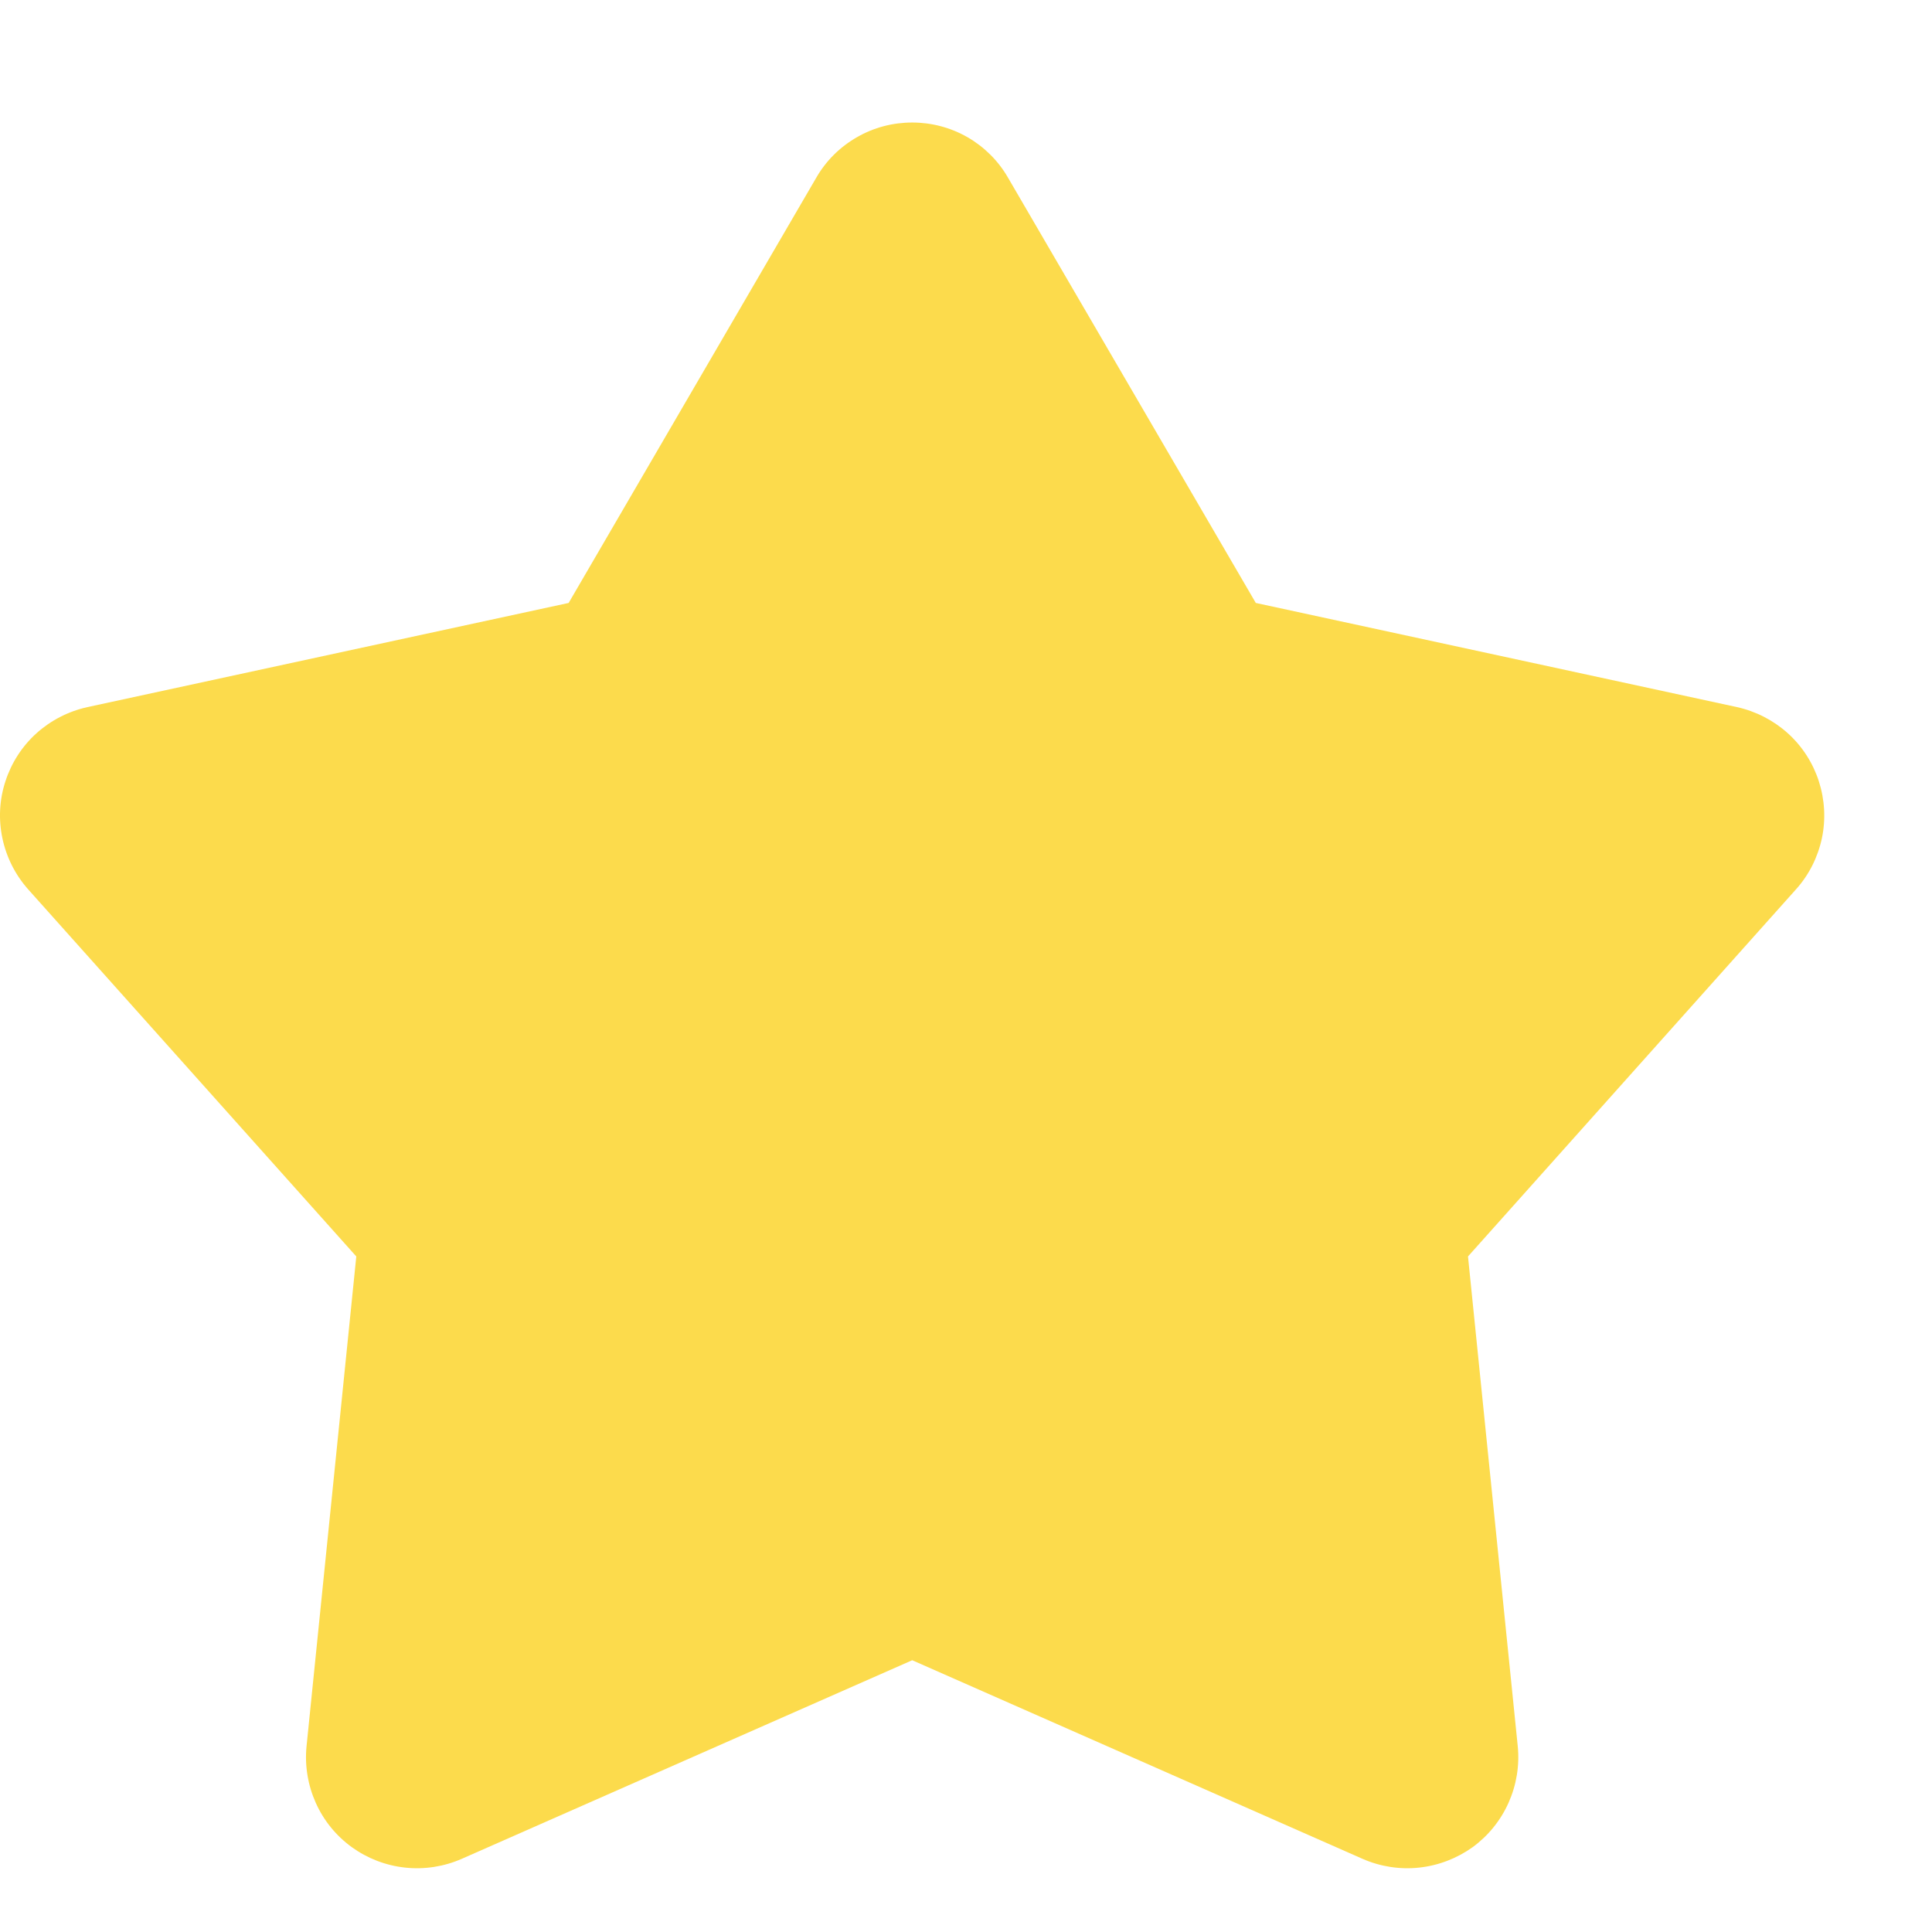 <svg width="12" height="12" viewBox="0 0 12 12" fill="none" xmlns="http://www.w3.org/2000/svg">
<path d="M5.071 1.102C5.131 0.998 5.218 0.912 5.323 0.852C5.427 0.792 5.545 0.761 5.666 0.761C5.786 0.761 5.904 0.792 6.009 0.852C6.113 0.912 6.2 0.998 6.26 1.102L7.8 3.745L10.789 4.392C10.906 4.418 11.015 4.474 11.104 4.554C11.194 4.635 11.26 4.738 11.297 4.852C11.334 4.967 11.341 5.089 11.316 5.207C11.291 5.324 11.236 5.434 11.156 5.523L9.118 7.804L9.427 10.846C9.439 10.966 9.419 11.087 9.37 11.197C9.321 11.307 9.244 11.402 9.147 11.473C9.049 11.543 8.935 11.587 8.815 11.6C8.695 11.613 8.574 11.594 8.464 11.546L5.666 10.312L2.867 11.546C2.757 11.594 2.636 11.613 2.516 11.6C2.396 11.587 2.282 11.543 2.185 11.473C2.087 11.402 2.01 11.307 1.961 11.197C1.912 11.087 1.892 10.966 1.904 10.846L2.213 7.804L0.175 5.524C0.095 5.434 0.04 5.325 0.015 5.207C-0.01 5.089 -0.004 4.967 0.034 4.852C0.071 4.738 0.137 4.635 0.227 4.554C0.316 4.474 0.425 4.418 0.543 4.392L3.532 3.745L5.071 1.102Z" fill="#FCDB4C"/>
</svg>
